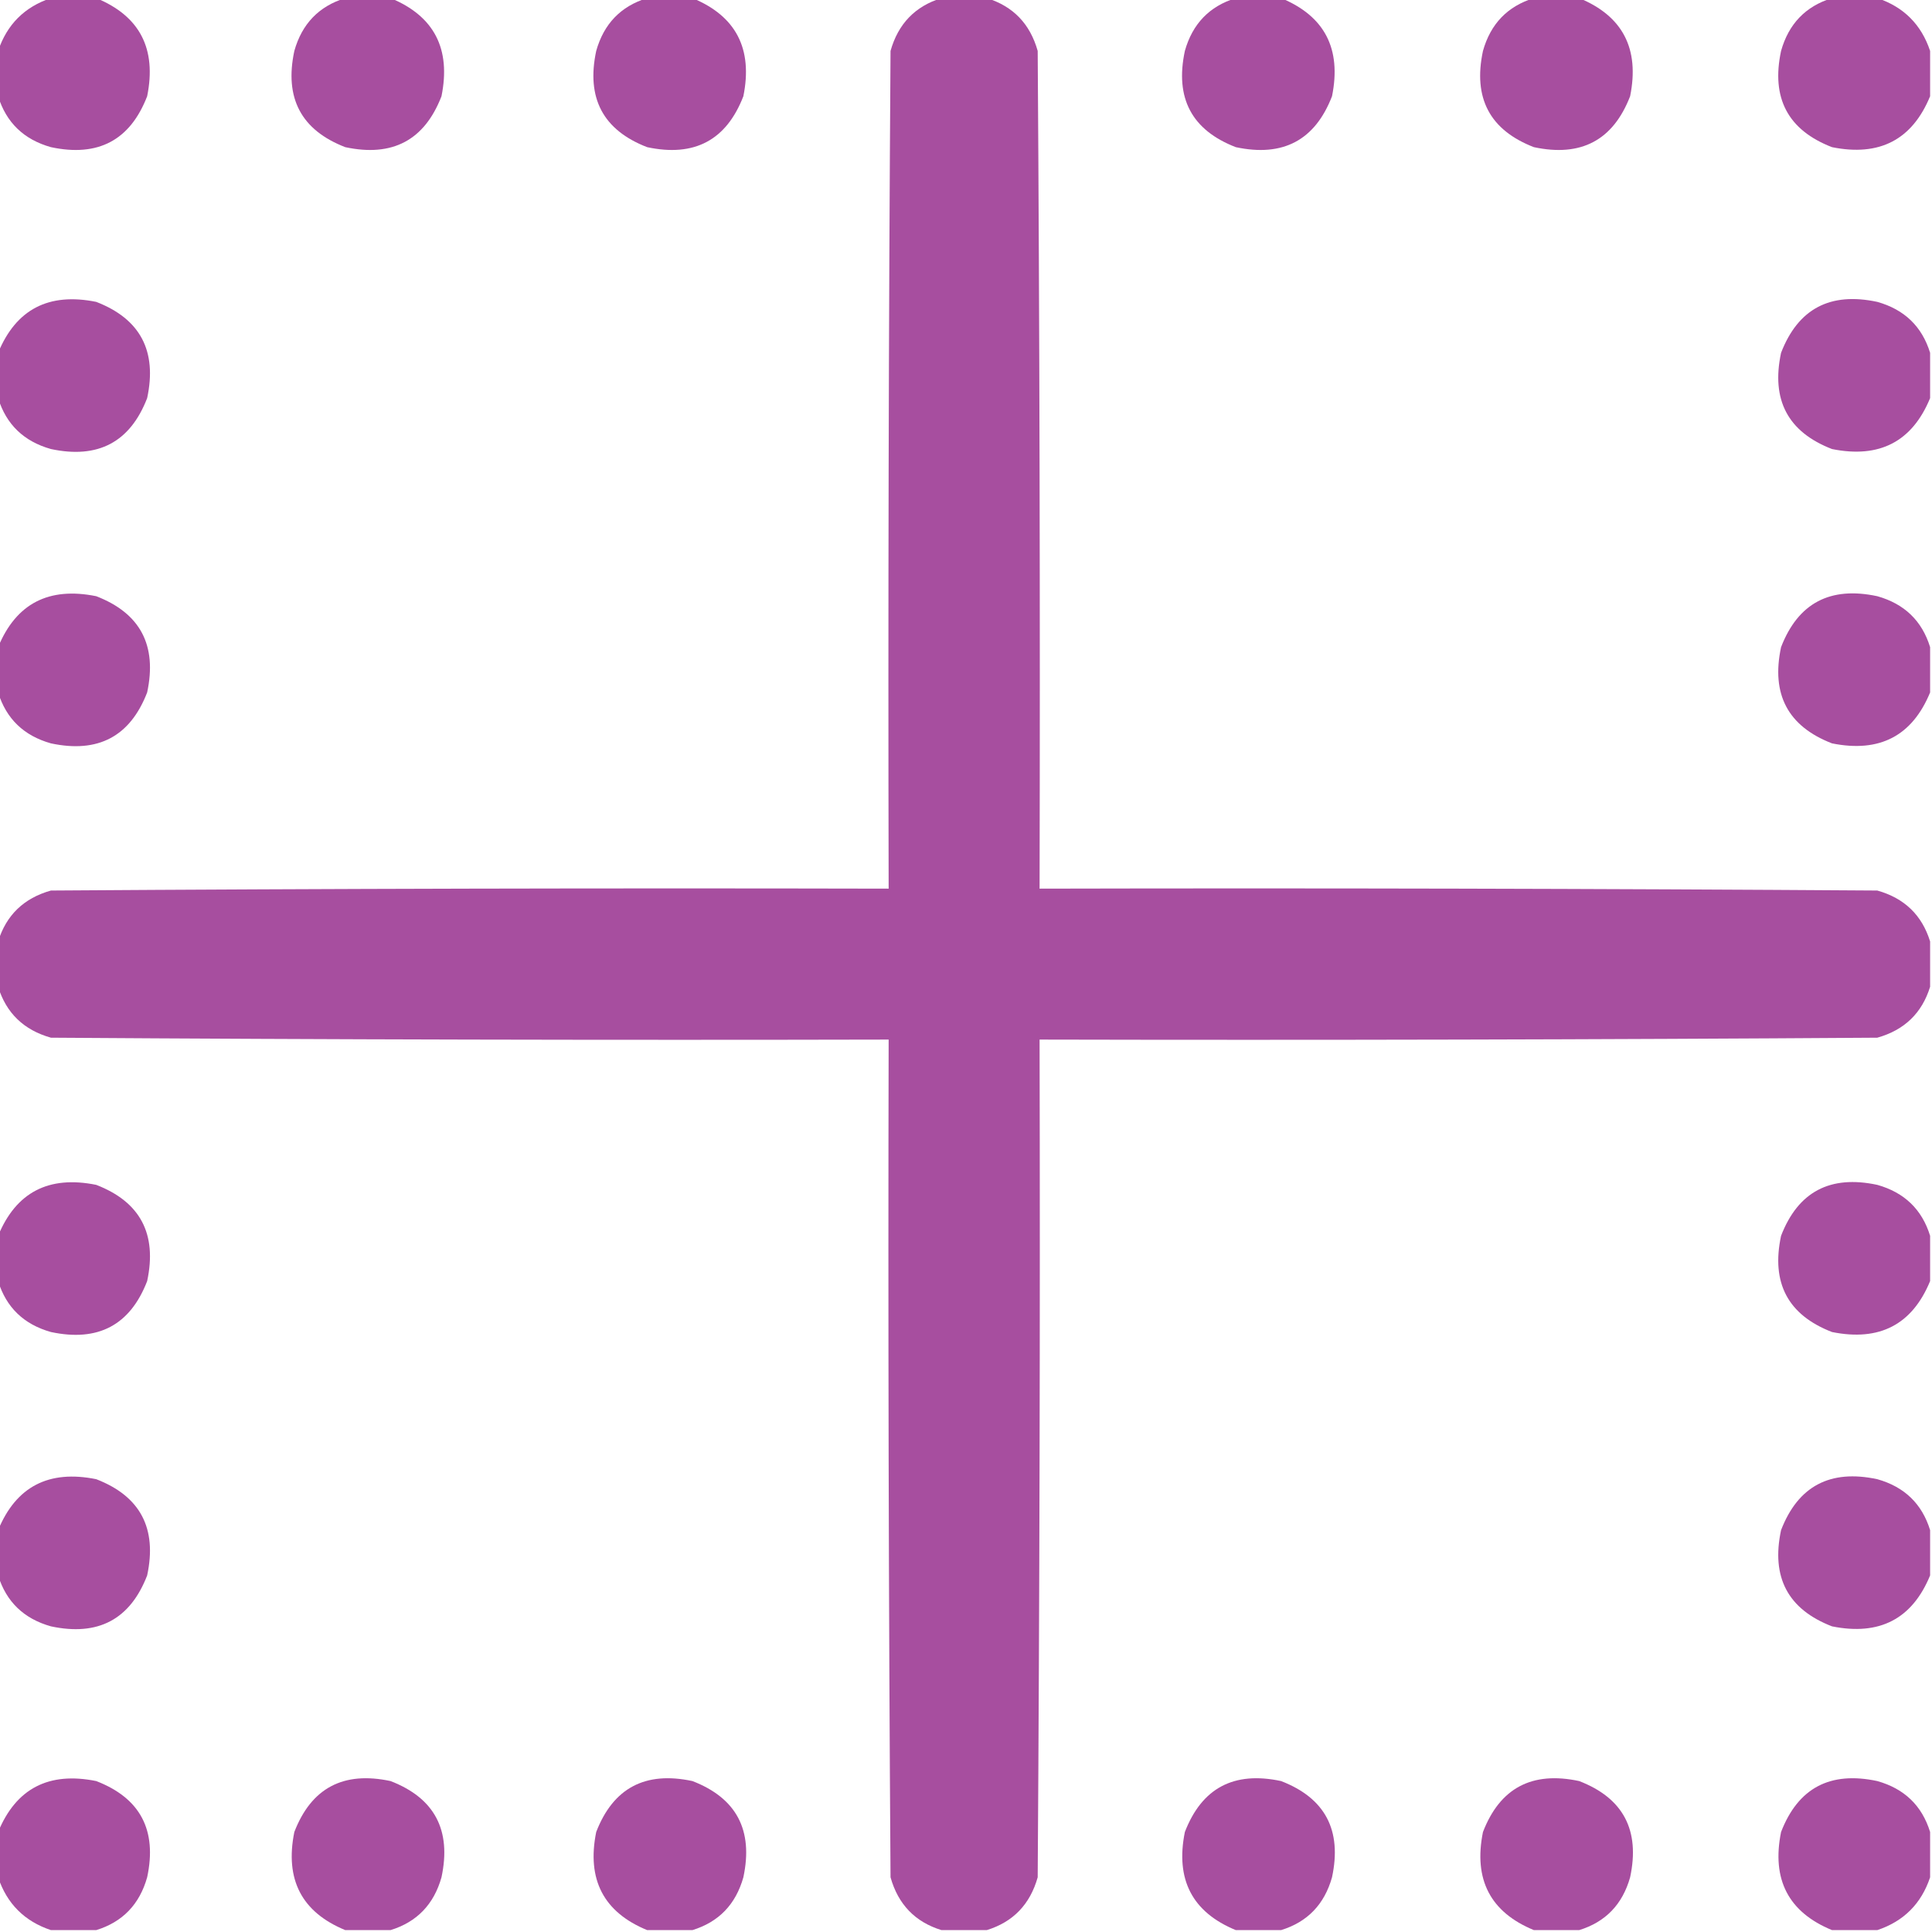 <?xml version="1.0" encoding="UTF-8"?>
<!DOCTYPE svg PUBLIC "-//W3C//DTD SVG 1.1//EN" "http://www.w3.org/Graphics/SVG/1.1/DTD/svg11.dtd">
<svg xmlns="http://www.w3.org/2000/svg" version="1.1" width="512px" height="512px" style="shape-rendering:geometricPrecision; text-rendering:geometricPrecision; image-rendering:optimizeQuality; fill-rule:evenodd; clip-rule:evenodd" xmlns:xlink="http://www.w3.org/1999/xlink">
<g fill="#a74e9f" stroke="none">
<path d="M 13.5,-0.5 C 17.5,-0.5 21.5,-0.5 25.5,-0.5C 37.045,4.249 41.545,12.916 39,25.5C 34.493,37.174 25.993,41.674 13.5,39C 6.318,36.983 1.652,32.483 -0.5,25.5C -0.5,21.5 -0.5,17.5 -0.5,13.5C 1.833,6.5 6.5,1.833 13.5,-0.5 Z"/>
<path d="M 91.5,-0.5 C 95.5,-0.5 99.5,-0.5 103.5,-0.5C 115.045,4.249 119.545,12.916 117,25.5C 112.493,37.174 103.993,41.674 91.5,39C 79.826,34.493 75.326,25.993 78,13.5C 80.017,6.318 84.517,1.652 91.5,-0.5 Z"/>
<path d="M 171.5,-0.5 C 175.5,-0.5 179.5,-0.5 183.5,-0.5C 195.045,4.249 199.545,12.916 197,25.5C 192.493,37.174 183.993,41.674 171.5,39C 159.826,34.493 155.326,25.993 158,13.5C 160.017,6.318 164.517,1.652 171.5,-0.5 Z"/>
<path d="M 249.5,-0.5 C 253.5,-0.5 257.5,-0.5 261.5,-0.5C 268.483,1.652 272.983,6.318 275,13.5C 275.5,87.499 275.667,161.499 275.5,235.5C 349.501,235.333 423.501,235.5 497.5,236C 504.682,238.017 509.348,242.517 511.5,249.5C 511.5,253.5 511.5,257.5 511.5,261.5C 509.348,268.483 504.682,272.983 497.5,275C 423.501,275.5 349.501,275.667 275.5,275.5C 275.667,349.501 275.5,423.501 275,497.5C 272.983,504.682 268.483,509.348 261.5,511.5C 257.5,511.5 253.5,511.5 249.5,511.5C 242.517,509.348 238.017,504.682 236,497.5C 235.5,423.501 235.333,349.501 235.5,275.5C 161.499,275.667 87.499,275.5 13.5,275C 6.318,272.983 1.652,268.483 -0.5,261.5C -0.5,257.5 -0.5,253.5 -0.5,249.5C 1.652,242.517 6.318,238.017 13.5,236C 87.499,235.5 161.499,235.333 235.5,235.5C 235.333,161.499 235.5,87.499 236,13.5C 238.017,6.318 242.517,1.652 249.5,-0.5 Z"/>
<path d="M 327.5,-0.5 C 331.5,-0.5 335.5,-0.5 339.5,-0.5C 351.045,4.249 355.545,12.916 353,25.5C 348.493,37.174 339.993,41.674 327.5,39C 315.826,34.493 311.326,25.993 314,13.5C 316.017,6.318 320.517,1.652 327.5,-0.5 Z"/>
<path d="M 406.5,-0.5 C 410.5,-0.5 414.5,-0.5 418.5,-0.5C 430.045,4.249 434.545,12.916 432,25.5C 427.493,37.174 418.993,41.674 406.5,39C 394.826,34.493 390.326,25.993 393,13.5C 395.017,6.318 399.517,1.652 406.5,-0.5 Z"/>
<path d="M 485.5,-0.5 C 489.5,-0.5 493.5,-0.5 497.5,-0.5C 504.5,1.833 509.167,6.5 511.5,13.5C 511.5,17.5 511.5,21.5 511.5,25.5C 506.751,37.045 498.084,41.545 485.5,39C 473.826,34.493 469.326,25.993 472,13.5C 474.017,6.318 478.517,1.652 485.5,-0.5 Z"/>
<path d="M -0.5,105.5 C -0.5,101.5 -0.5,97.5 -0.5,93.5C 4.249,81.955 12.916,77.455 25.5,80C 37.174,84.507 41.674,93.007 39,105.5C 34.493,117.174 25.993,121.674 13.5,119C 6.318,116.983 1.652,112.483 -0.5,105.5 Z"/>
<path d="M 511.5,93.5 C 511.5,97.5 511.5,101.5 511.5,105.5C 506.751,117.045 498.084,121.545 485.5,119C 473.826,114.493 469.326,105.993 472,93.5C 476.507,81.826 485.007,77.326 497.5,80C 504.682,82.017 509.348,86.517 511.5,93.5 Z"/>
<path d="M -0.5,183.5 C -0.5,179.5 -0.5,175.5 -0.5,171.5C 4.249,159.955 12.916,155.455 25.5,158C 37.174,162.507 41.674,171.007 39,183.5C 34.493,195.174 25.993,199.674 13.5,197C 6.318,194.983 1.652,190.483 -0.5,183.5 Z"/>
<path d="M 511.5,171.5 C 511.5,175.5 511.5,179.5 511.5,183.5C 506.751,195.045 498.084,199.545 485.5,197C 473.826,192.493 469.326,183.993 472,171.5C 476.507,159.826 485.007,155.326 497.5,158C 504.682,160.017 509.348,164.517 511.5,171.5 Z"/>
<path d="M -0.5,339.5 C -0.5,335.5 -0.5,331.5 -0.5,327.5C 4.249,315.955 12.916,311.455 25.5,314C 37.174,318.507 41.674,327.007 39,339.5C 34.493,351.174 25.993,355.674 13.5,353C 6.318,350.983 1.652,346.483 -0.5,339.5 Z"/>
<path d="M 511.5,327.5 C 511.5,331.5 511.5,335.5 511.5,339.5C 506.751,351.045 498.084,355.545 485.5,353C 473.826,348.493 469.326,339.993 472,327.5C 476.507,315.826 485.007,311.326 497.5,314C 504.682,316.017 509.348,320.517 511.5,327.5 Z"/>
<path d="M -0.5,417.5 C -0.5,413.5 -0.5,409.5 -0.5,405.5C 4.249,393.955 12.916,389.455 25.5,392C 37.174,396.507 41.674,405.007 39,417.5C 34.493,429.174 25.993,433.674 13.5,431C 6.318,428.983 1.652,424.483 -0.5,417.5 Z"/>
<path d="M 511.5,405.5 C 511.5,409.5 511.5,413.5 511.5,417.5C 506.751,429.045 498.084,433.545 485.5,431C 473.826,426.493 469.326,417.993 472,405.5C 476.507,393.826 485.007,389.326 497.5,392C 504.682,394.017 509.348,398.517 511.5,405.5 Z"/>
<path d="M 25.5,511.5 C 21.5,511.5 17.5,511.5 13.5,511.5C 6.5,509.167 1.833,504.5 -0.5,497.5C -0.5,493.5 -0.5,489.5 -0.5,485.5C 4.249,473.955 12.916,469.455 25.5,472C 37.174,476.507 41.674,485.007 39,497.5C 36.983,504.682 32.483,509.348 25.5,511.5 Z"/>
<path d="M 103.5,511.5 C 99.5,511.5 95.5,511.5 91.5,511.5C 79.955,506.751 75.455,498.084 78,485.5C 82.507,473.826 91.007,469.326 103.5,472C 115.174,476.507 119.674,485.007 117,497.5C 114.983,504.682 110.483,509.348 103.5,511.5 Z"/>
<path d="M 183.5,511.5 C 179.5,511.5 175.5,511.5 171.5,511.5C 159.955,506.751 155.455,498.084 158,485.5C 162.507,473.826 171.007,469.326 183.5,472C 195.174,476.507 199.674,485.007 197,497.5C 194.983,504.682 190.483,509.348 183.5,511.5 Z"/>
<path d="M 339.5,511.5 C 335.5,511.5 331.5,511.5 327.5,511.5C 315.955,506.751 311.455,498.084 314,485.5C 318.507,473.826 327.007,469.326 339.5,472C 351.174,476.507 355.674,485.007 353,497.5C 350.983,504.682 346.483,509.348 339.5,511.5 Z"/>
<path d="M 418.5,511.5 C 414.5,511.5 410.5,511.5 406.5,511.5C 394.955,506.751 390.455,498.084 393,485.5C 397.507,473.826 406.007,469.326 418.5,472C 430.174,476.507 434.674,485.007 432,497.5C 429.983,504.682 425.483,509.348 418.5,511.5 Z"/>
<path d="M 511.5,485.5 C 511.5,489.5 511.5,493.5 511.5,497.5C 509.167,504.5 504.5,509.167 497.5,511.5C 493.5,511.5 489.5,511.5 485.5,511.5C 473.955,506.751 469.455,498.084 472,485.5C 476.507,473.826 485.007,469.326 497.5,472C 504.682,474.017 509.348,478.517 511.5,485.5 Z"/>
</g>
</svg>

